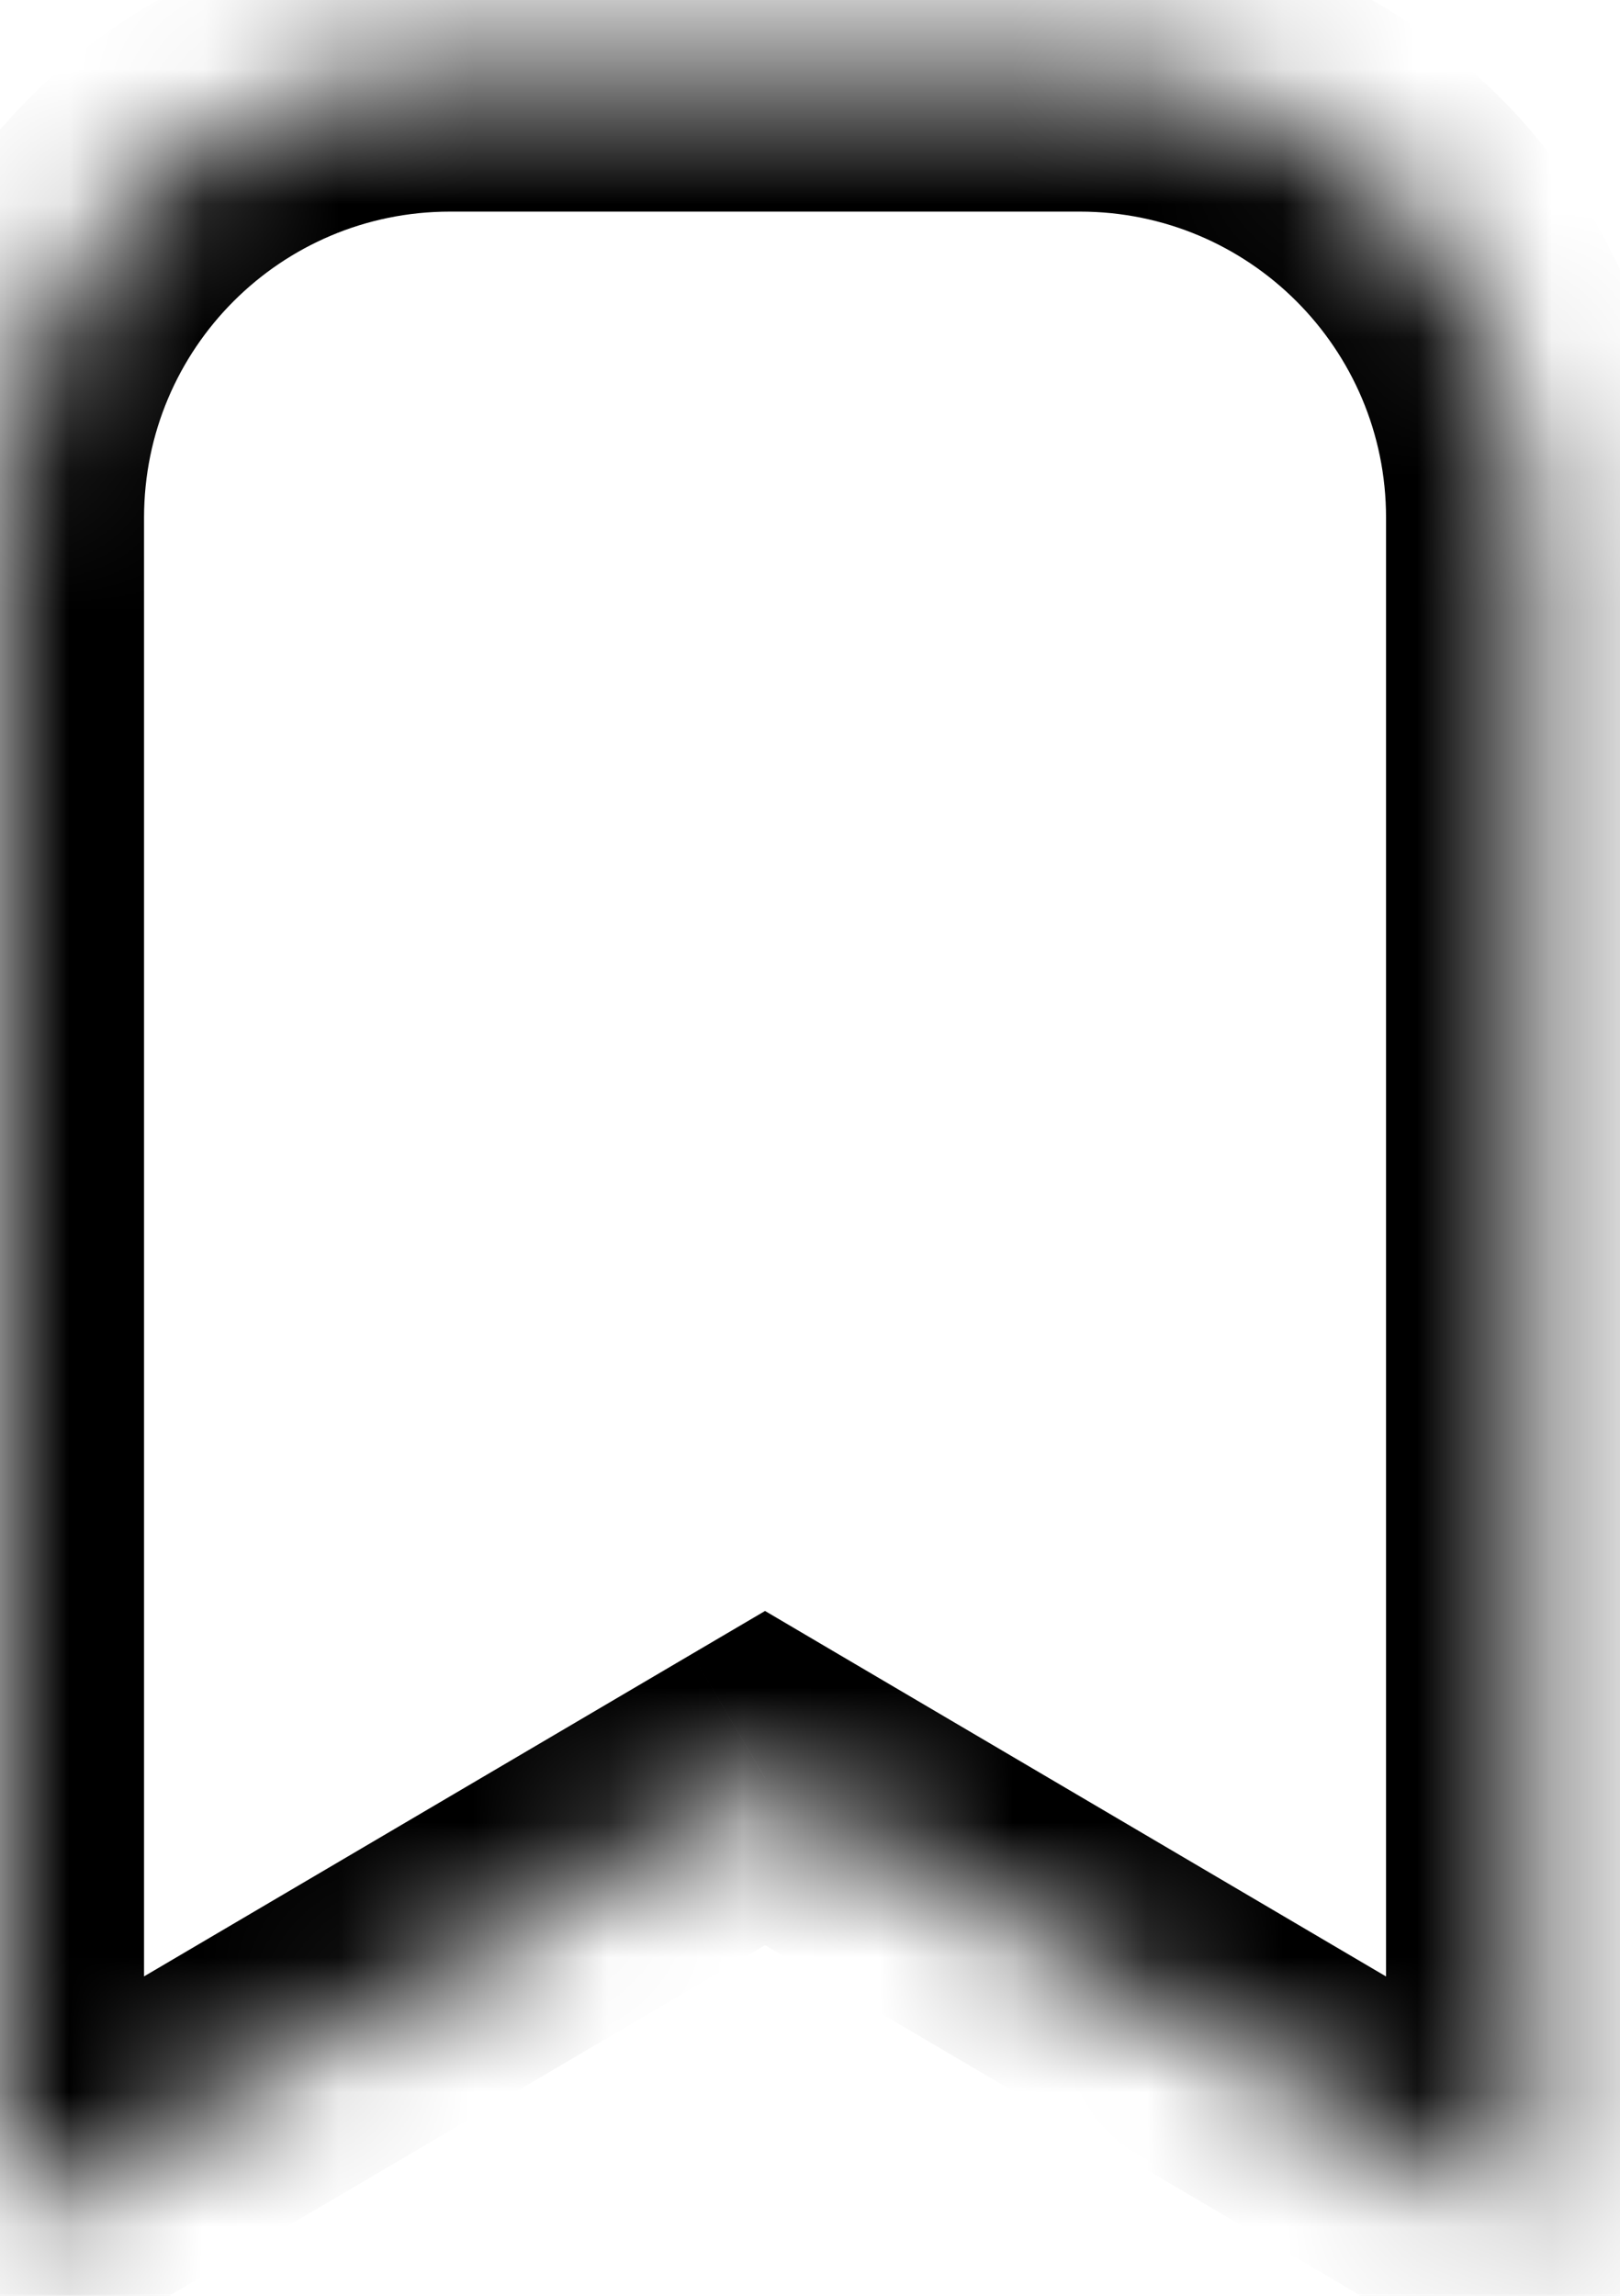 <svg viewBox="0 0 12 17" fill="none" xmlns="http://www.w3.org/2000/svg"
    preserveAspectRatio="xMidYMid meet">
    <mask id="mask0_413_170" style="mask-type:luminance" maskUnits="userSpaceOnUse" x="0" y="0"
        width="12" height="17">
        <path fill-rule="evenodd" clip-rule="evenodd"
            d="M3.333 0.5C1.492 0.5 0 1.992 0 3.833V6.5V8.5V11.5V16.5L5.667 13.167L11.333 16.5V11.5V8.5V6.5V3.833C11.333 1.992 9.841 0.5 8 0.5H3.333Z"
            fill="white" />
    </mask>
    <g mask="url(#mask0_413_170)">
        <path
            d="M1.65701e-05 16.5H-1.067V18.365L0.541 17.419L1.65701e-05 16.5ZM5.667 13.167L6.207 12.247L5.667 11.929L5.126 12.247L5.667 13.167ZM11.333 16.5L10.793 17.419L12.4 18.365V16.5H11.333ZM1.067 3.833C1.067 2.581 2.081 1.567 3.333 1.567V-0.567C0.903 -0.567 -1.067 1.403 -1.067 3.833H1.067ZM1.067 6.5V3.833H-1.067V6.5H1.067ZM1.067 8.5V6.5H-1.067V8.5H1.067ZM1.067 11.5V8.5H-1.067V11.5H1.067ZM1.067 16.5V11.5H-1.067V16.5H1.067ZM5.126 12.247L-0.541 15.581L0.541 17.419L6.207 14.086L5.126 12.247ZM11.874 15.581L6.207 12.247L5.126 14.086L10.793 17.419L11.874 15.581ZM10.267 11.5V16.5H12.4V11.5H10.267ZM10.267 8.5V11.5H12.4V8.5H10.267ZM10.267 6.5V8.5H12.4V6.5H10.267ZM10.267 3.833V6.5H12.4V3.833H10.267ZM8 1.567C9.252 1.567 10.267 2.581 10.267 3.833H12.4C12.4 1.403 10.43 -0.567 8 -0.567V1.567ZM3.333 1.567H8V-0.567H3.333V1.567Z"
            fill="currentColor" />
    </g>
</svg>